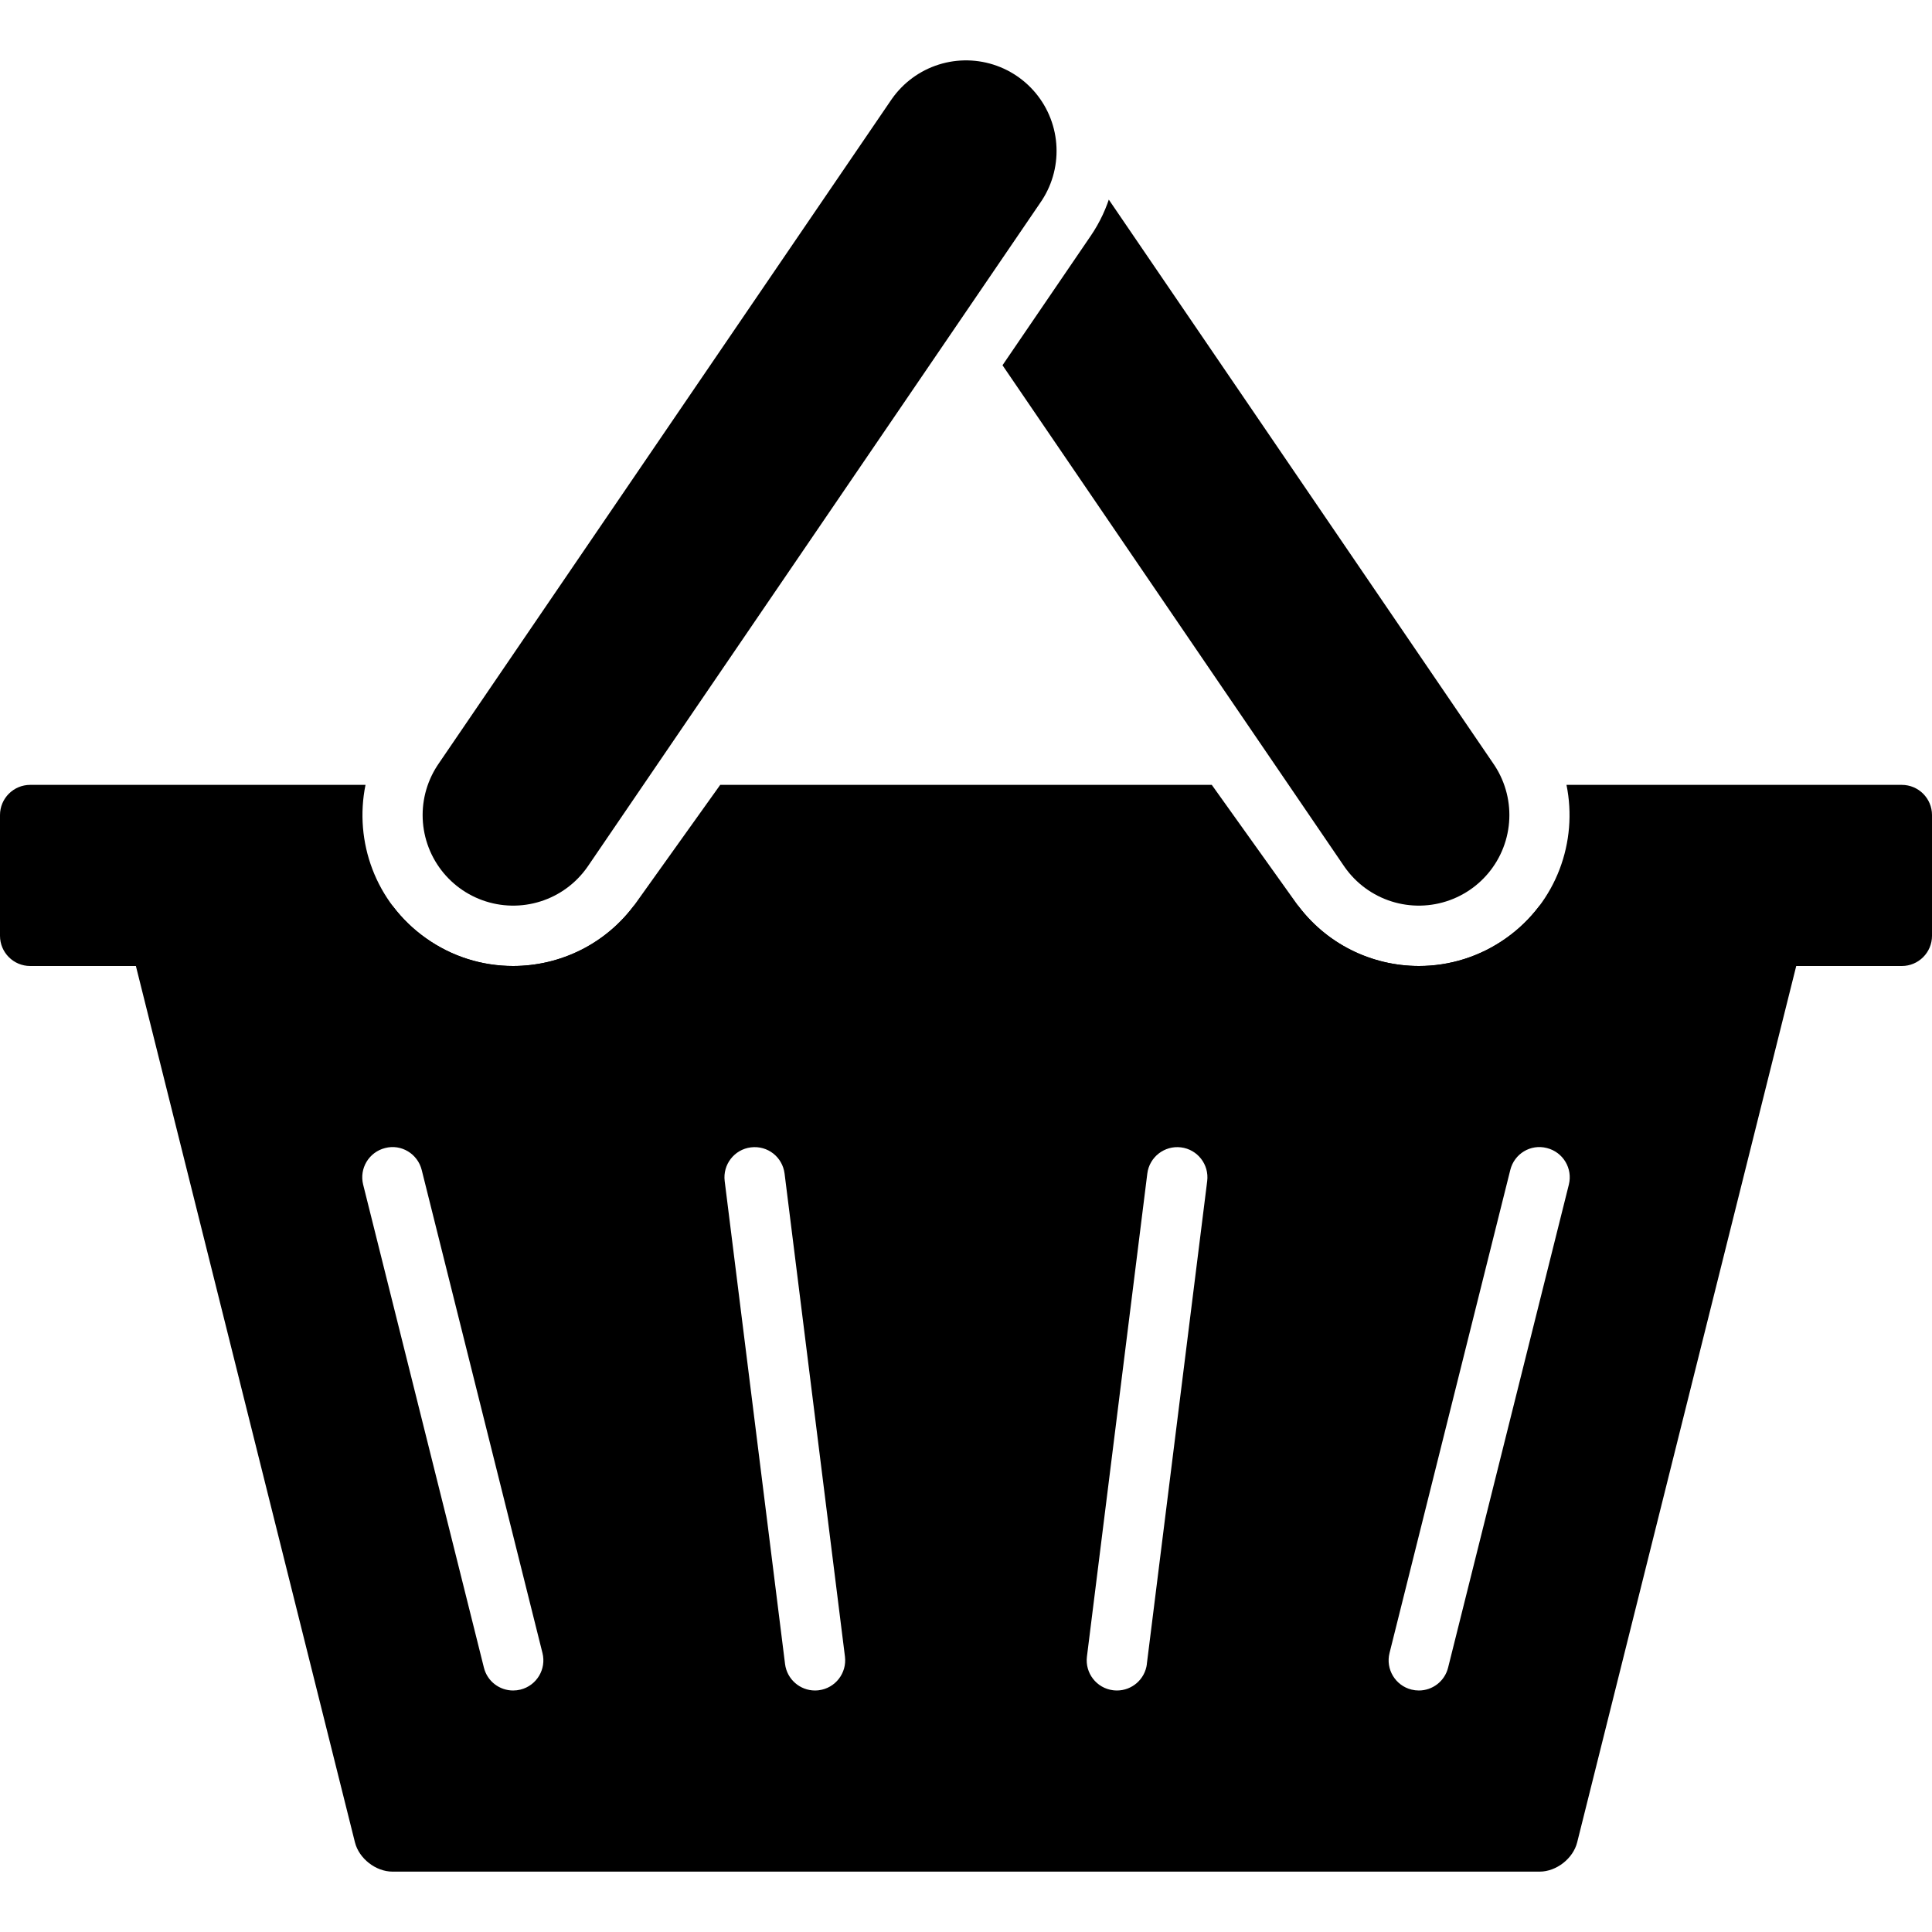 <svg data-icon="basket" version="1.1" xmlns="http://www.w3.org/2000/svg" width="32" height="32" class="iconic iconic-basket iconic-size-md" viewBox="0 0 32 32">
  <g class="iconic-metadata">
    <title>Basket</title>
  </g>
  <defs>
    <clipPath id="iconic-size-md-basket-clip-0">
      <path d="M25.946 12c.191.938-.164 1.942-.993 2.534-.441.315-.948.466-1.451.466-.78 0-1.548-.364-2.036-1.047l-1.395-1.953h-8.142l-1.395 1.953c-.488.683-1.256 1.047-2.036 1.047-.503 0-1.011-.151-1.451-.466-.829-.592-1.184-1.597-.993-2.534h-6.054v18h32v-18h-6.054zm-17.325 14.985c-.04.01-.081.015-.122.015-.224 0-.428-.151-.484-.379l-2-8c-.067-.268.096-.539.364-.606.266-.07.539.095.606.364l2 8c.067.268-.096.539-.364.606zm4.941.011c-.021.002-.042.004-.063.004-.248 0-.464-.185-.496-.438l-1-8c-.034-.274.16-.524.434-.558.278-.034.523.16.558.434l1 8c.034.274-.16.524-.434.558zm5.434-.434c-.032.253-.247.438-.496.438-.021 0-.042-.002-.063-.004-.274-.034-.468-.284-.434-.558l1-8c.034-.274.285-.468.558-.434.274.034.468.284.434.558l-1 8zm6.989-7.941l-2 8c-.057.228-.26.379-.484.379-.04 0-.081-.005-.122-.015-.268-.067-.431-.338-.364-.606l2-8c.066-.269.336-.434.606-.364.268.067.431.338.364.606z"
      />
    </clipPath>
    <clipPath id="iconic-size-md-basket-clip-1">
      <path d="M17.986 0c.628.832.699 1.999.079 2.908l-7.5 11c-.484.71-1.269 1.092-2.068 1.092h17.502v-15h-8.014z" />
    </clipPath>
  </defs>
  <g data-width="32" data-height="30" class="iconic-container" transform="translate(0 1)">
    <path clip-path="url(#iconic-size-md-basket-clip-0)" d="M25.5 30h-19c-.276 0-.554-.217-.621-.485l-3.757-15.03c-.067-.268.103-.485.379-.485h27c.276 0 .446.217.379.485l-3.757 15.03c-.067.268-.345.485-.621.485z" class="iconic-basket-body iconic-property-fill"
    />
    <path clip-path="url(#iconic-size-md-basket-clip-0)" d="M31.5 15h-31c-.276 0-.5-.224-.5-.5v-2c0-.276.224-.5.5-.5h31c.276 0 .5.224.5.5v2c0 .276-.224.5-.5.5z" class="iconic-basket-lip iconic-property-fill" />
    <path clip-path="url(#iconic-size-md-basket-clip-1)" stroke="#000" stroke-width="3" stroke-linecap="round" class="iconic-basket-handle iconic-basket-handle-right iconic-property-accent iconic-property-stroke" fill="none" d="M23.5 12.5l-7.5-11" />
    <path stroke="#000" stroke-width="3" stroke-linecap="round" class="iconic-basket-handle iconic-basket-handle-left iconic-property-accent iconic-property-stroke" fill="none" d="M8.5 12.5l7.5-11" />
  </g>
</svg>